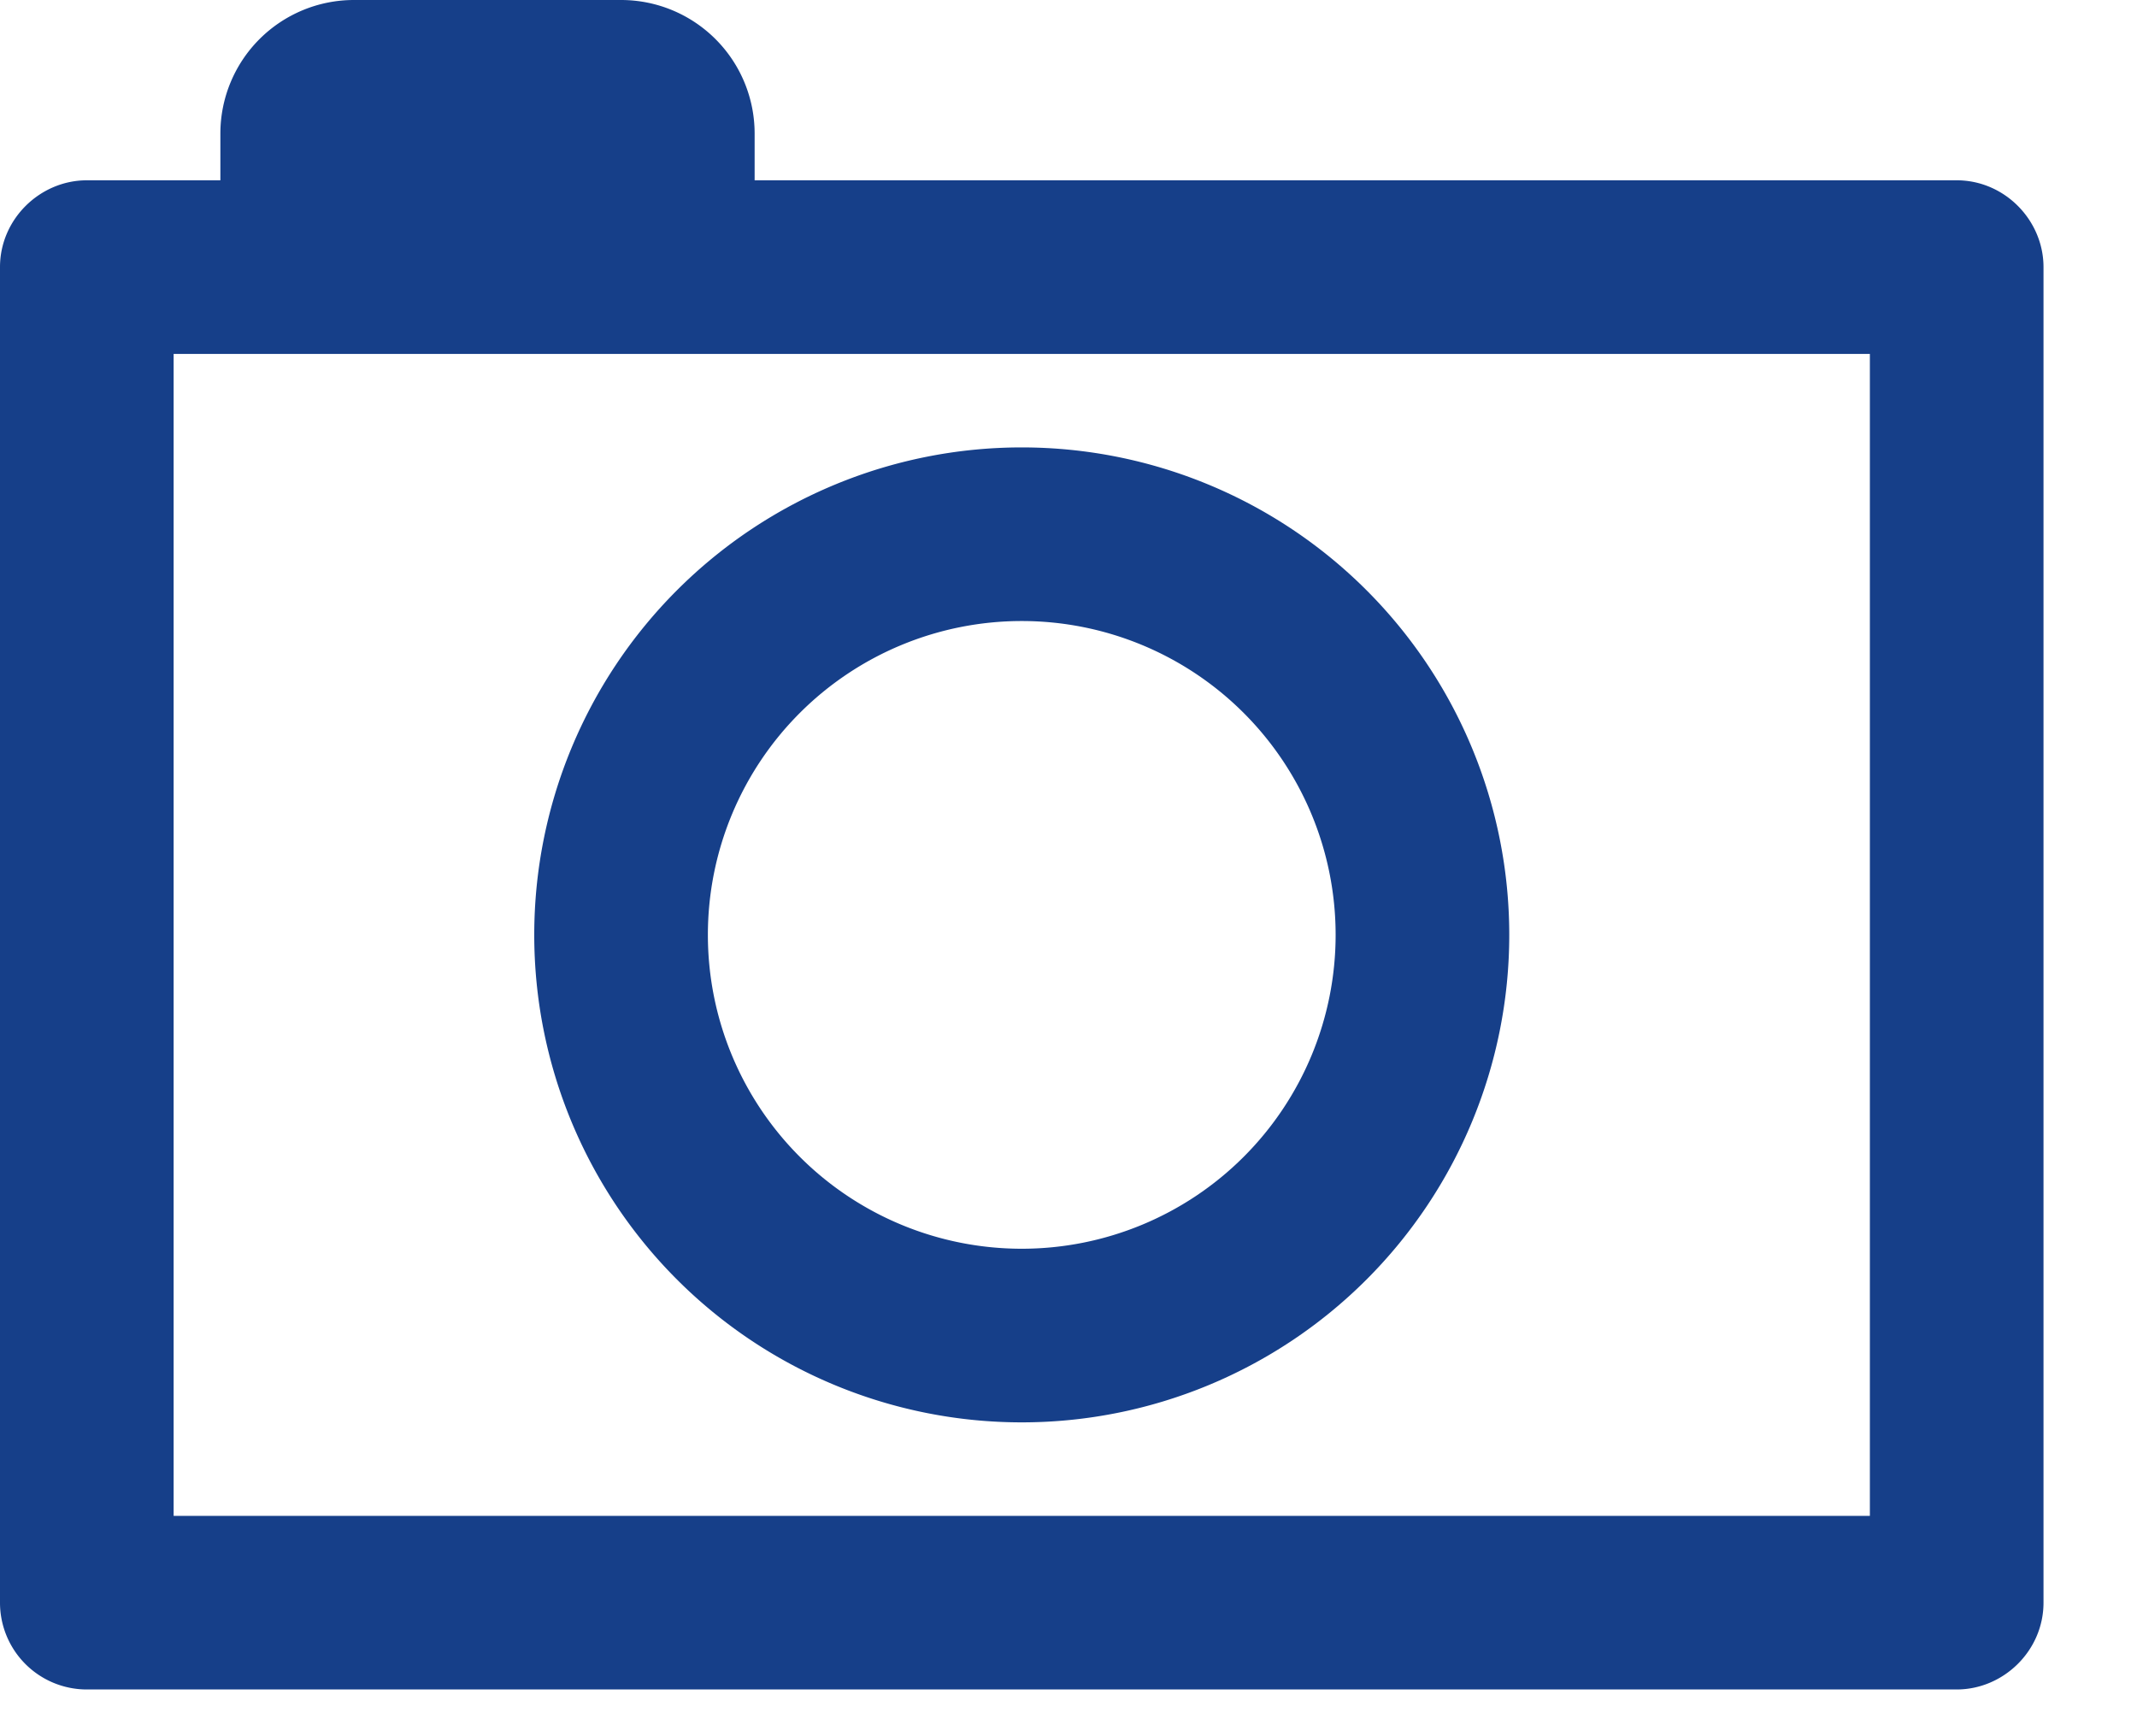 <svg xmlns="http://www.w3.org/2000/svg" width="16" height="13"><path fill="#163F89" d="M1.65 1.35V1a1 1 0 011-1h2a1 1 0 011 1v.35h9c.36 0 .65.3.65.65v10c0 .36-.3.65-.65.65h-14A.65.65 0 010 12V2c0-.36.3-.65.65-.65h1zm-.35 1.3v8.7H14v-8.7H1.3zm6.35.7a3.65 3.65 0 110 7.3 3.65 3.65 0 010-7.3zm0 1.3a2.35 2.35 0 100 4.7 2.35 2.35 0 000-4.7z"/></svg>